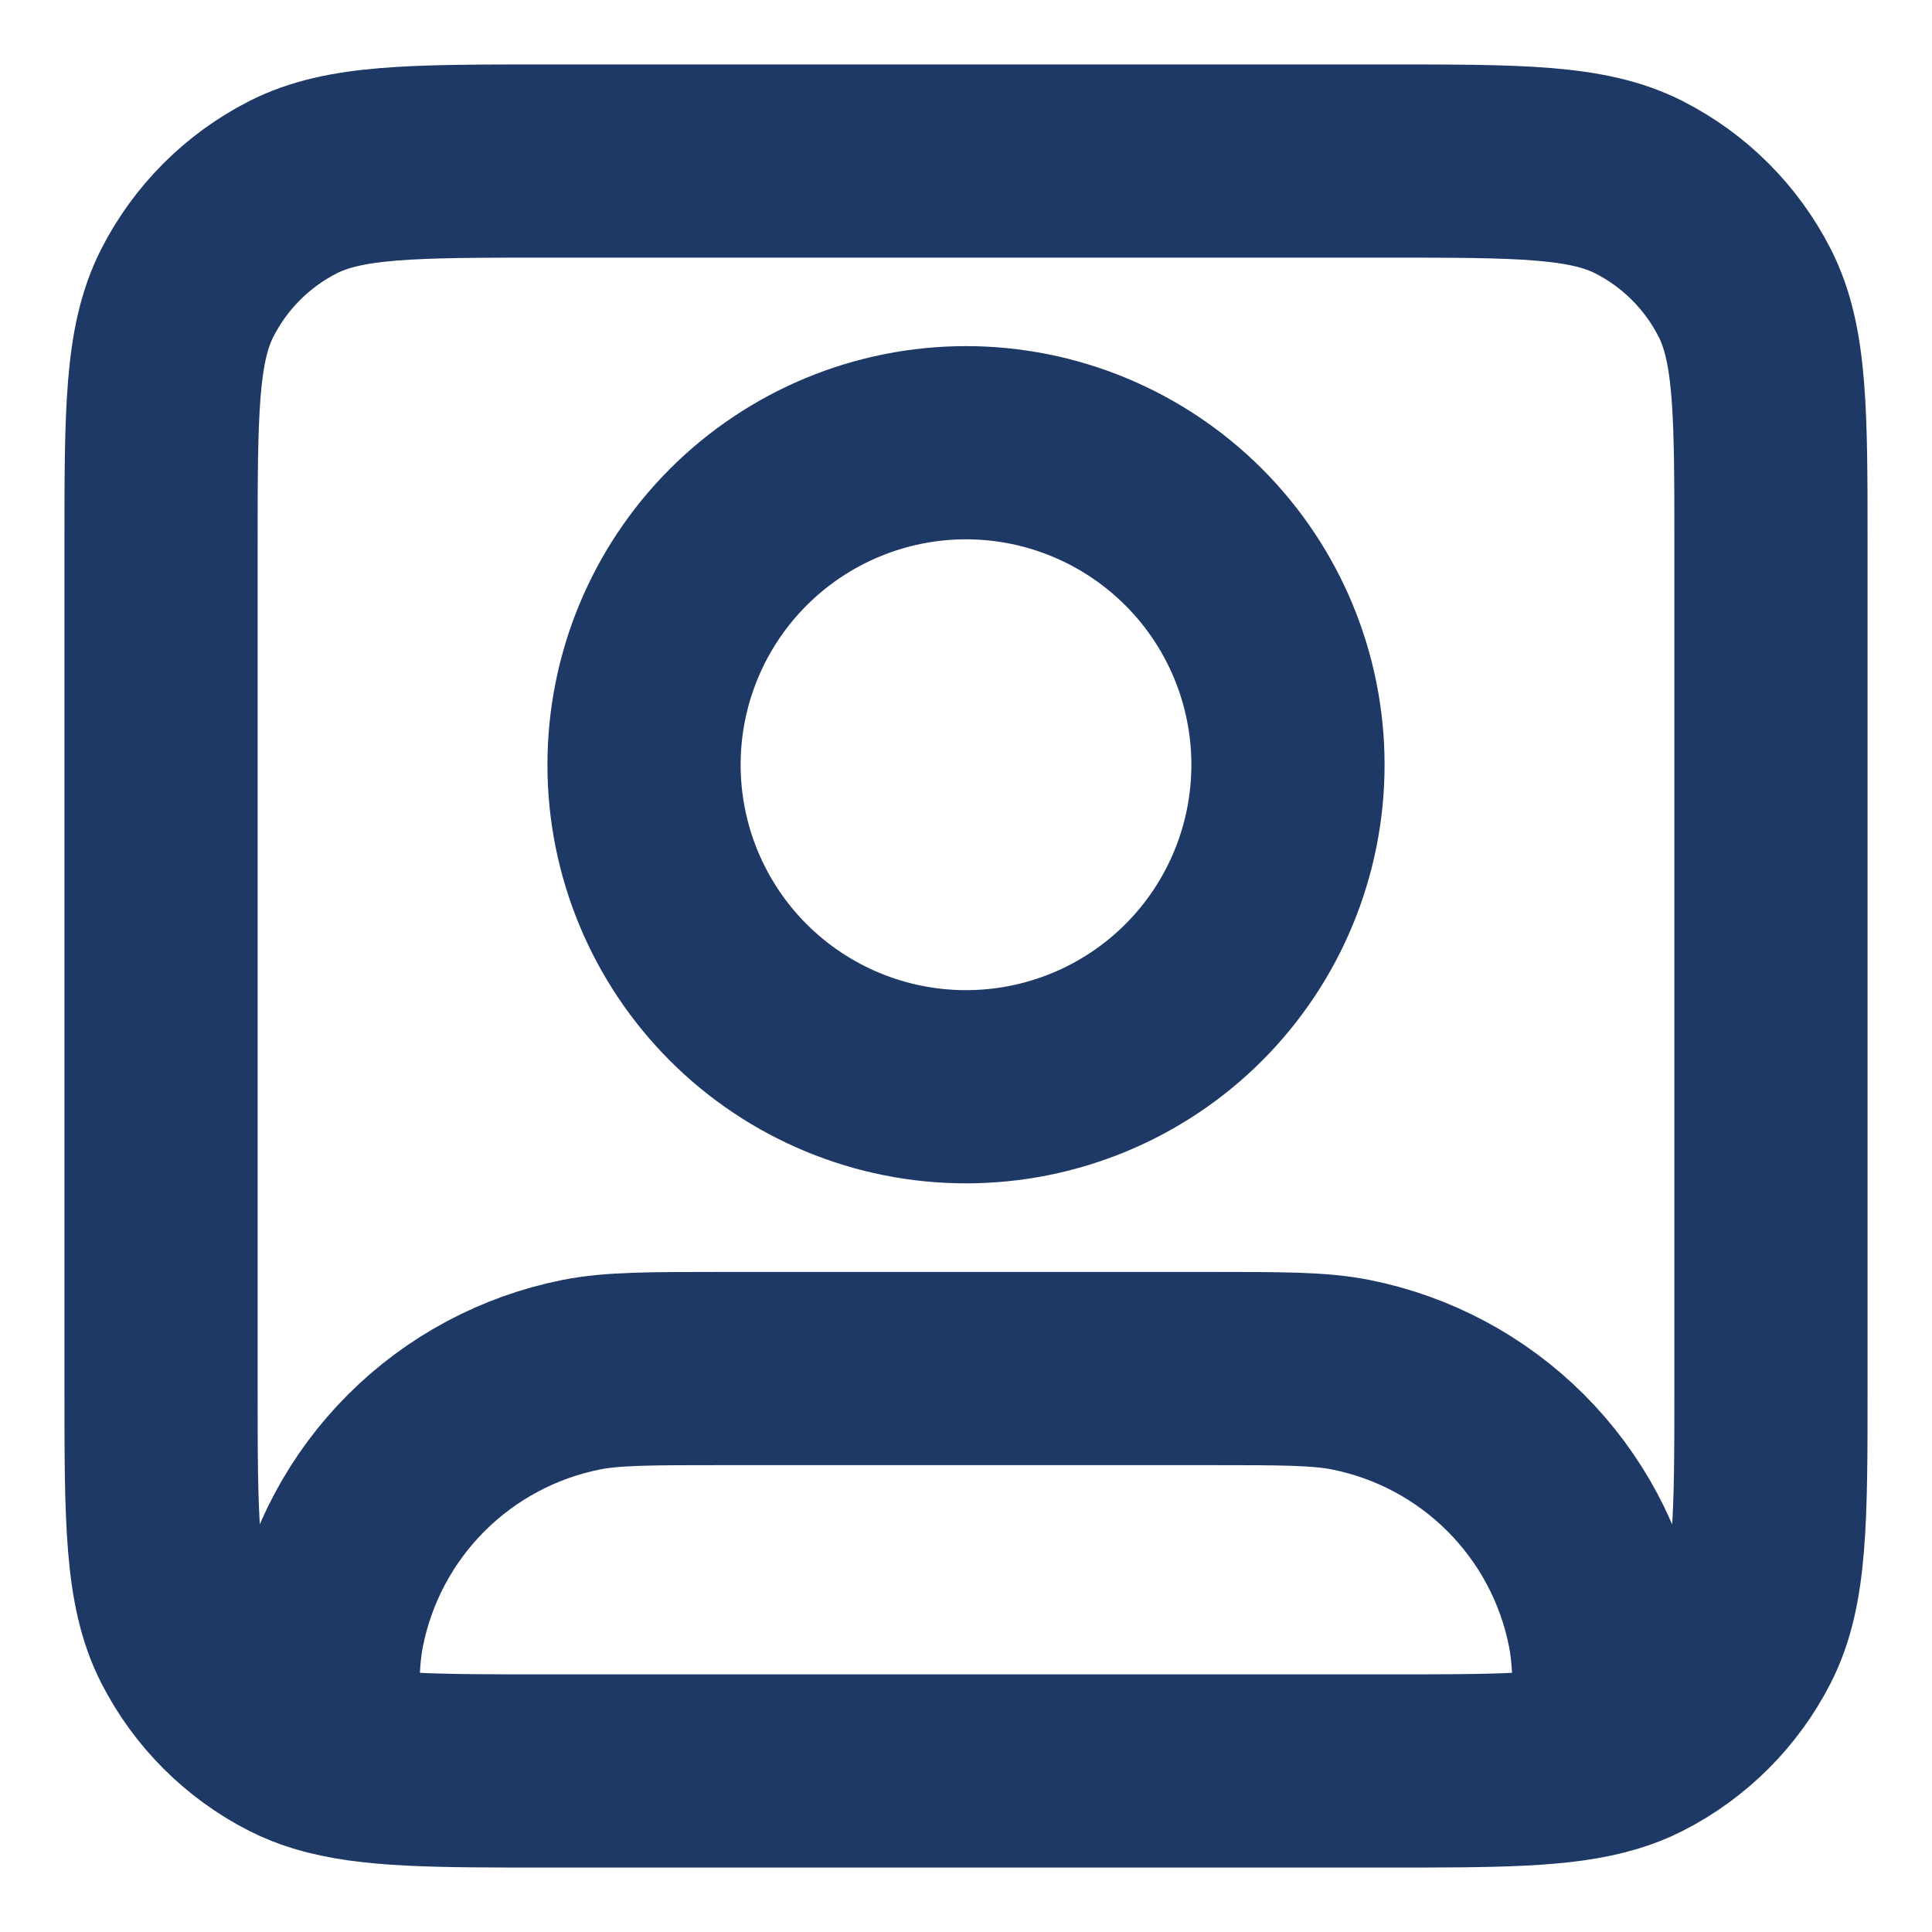 <svg width="20" height="20" viewBox="0 0 20 20" fill="none" xmlns="http://www.w3.org/2000/svg">
<g id="user-square" clip-path="url(#clip0_622_469)">
<path id="Vector" d="M3.333 18.181C3.836 18.333 4.513 18.333 5.667 18.333H14.333C15.486 18.333 16.164 18.333 16.666 18.181M3.333 18.181C3.229 18.15 3.128 18.11 3.031 18.061C2.561 17.821 2.179 17.439 1.939 16.968C1.667 16.433 1.667 15.733 1.667 14.333V5.667C1.667 4.267 1.667 3.567 1.939 3.032C2.179 2.561 2.561 2.179 3.031 1.939C3.567 1.667 4.266 1.667 5.667 1.667H14.333C15.733 1.667 16.433 1.667 16.968 1.939C17.439 2.179 17.821 2.561 18.061 3.032C18.333 3.567 18.333 4.267 18.333 5.667V14.333C18.333 15.733 18.333 16.433 18.061 16.968C17.821 17.439 17.439 17.821 16.968 18.061C16.871 18.11 16.77 18.15 16.666 18.181M3.333 18.181C3.333 17.507 3.337 17.15 3.397 16.85C3.526 16.203 3.843 15.609 4.31 15.143C4.776 14.677 5.37 14.36 6.016 14.231C6.338 14.167 6.725 14.167 7.5 14.167H12.5C13.275 14.167 13.662 14.167 13.983 14.231C14.63 14.36 15.224 14.677 15.69 15.143C16.156 15.609 16.474 16.203 16.602 16.85C16.662 17.15 16.666 17.507 16.666 18.181M13.333 7.917C13.333 8.801 12.982 9.649 12.357 10.274C11.732 10.899 10.884 11.25 10 11.25C9.116 11.25 8.268 10.899 7.643 10.274C7.018 9.649 6.667 8.801 6.667 7.917C6.667 7.033 7.018 6.185 7.643 5.56C8.268 4.935 9.116 4.583 10 4.583C10.884 4.583 11.732 4.935 12.357 5.56C12.982 6.185 13.333 7.033 13.333 7.917Z" stroke="#1F3967" stroke-width="2" stroke-linecap="round" stroke-linejoin="round"/>
</g>
<defs>
<clipPath id="clip0_622_469">
<rect width="20" height="20" fill="white"/>
</clipPath>
</defs>
</svg>
